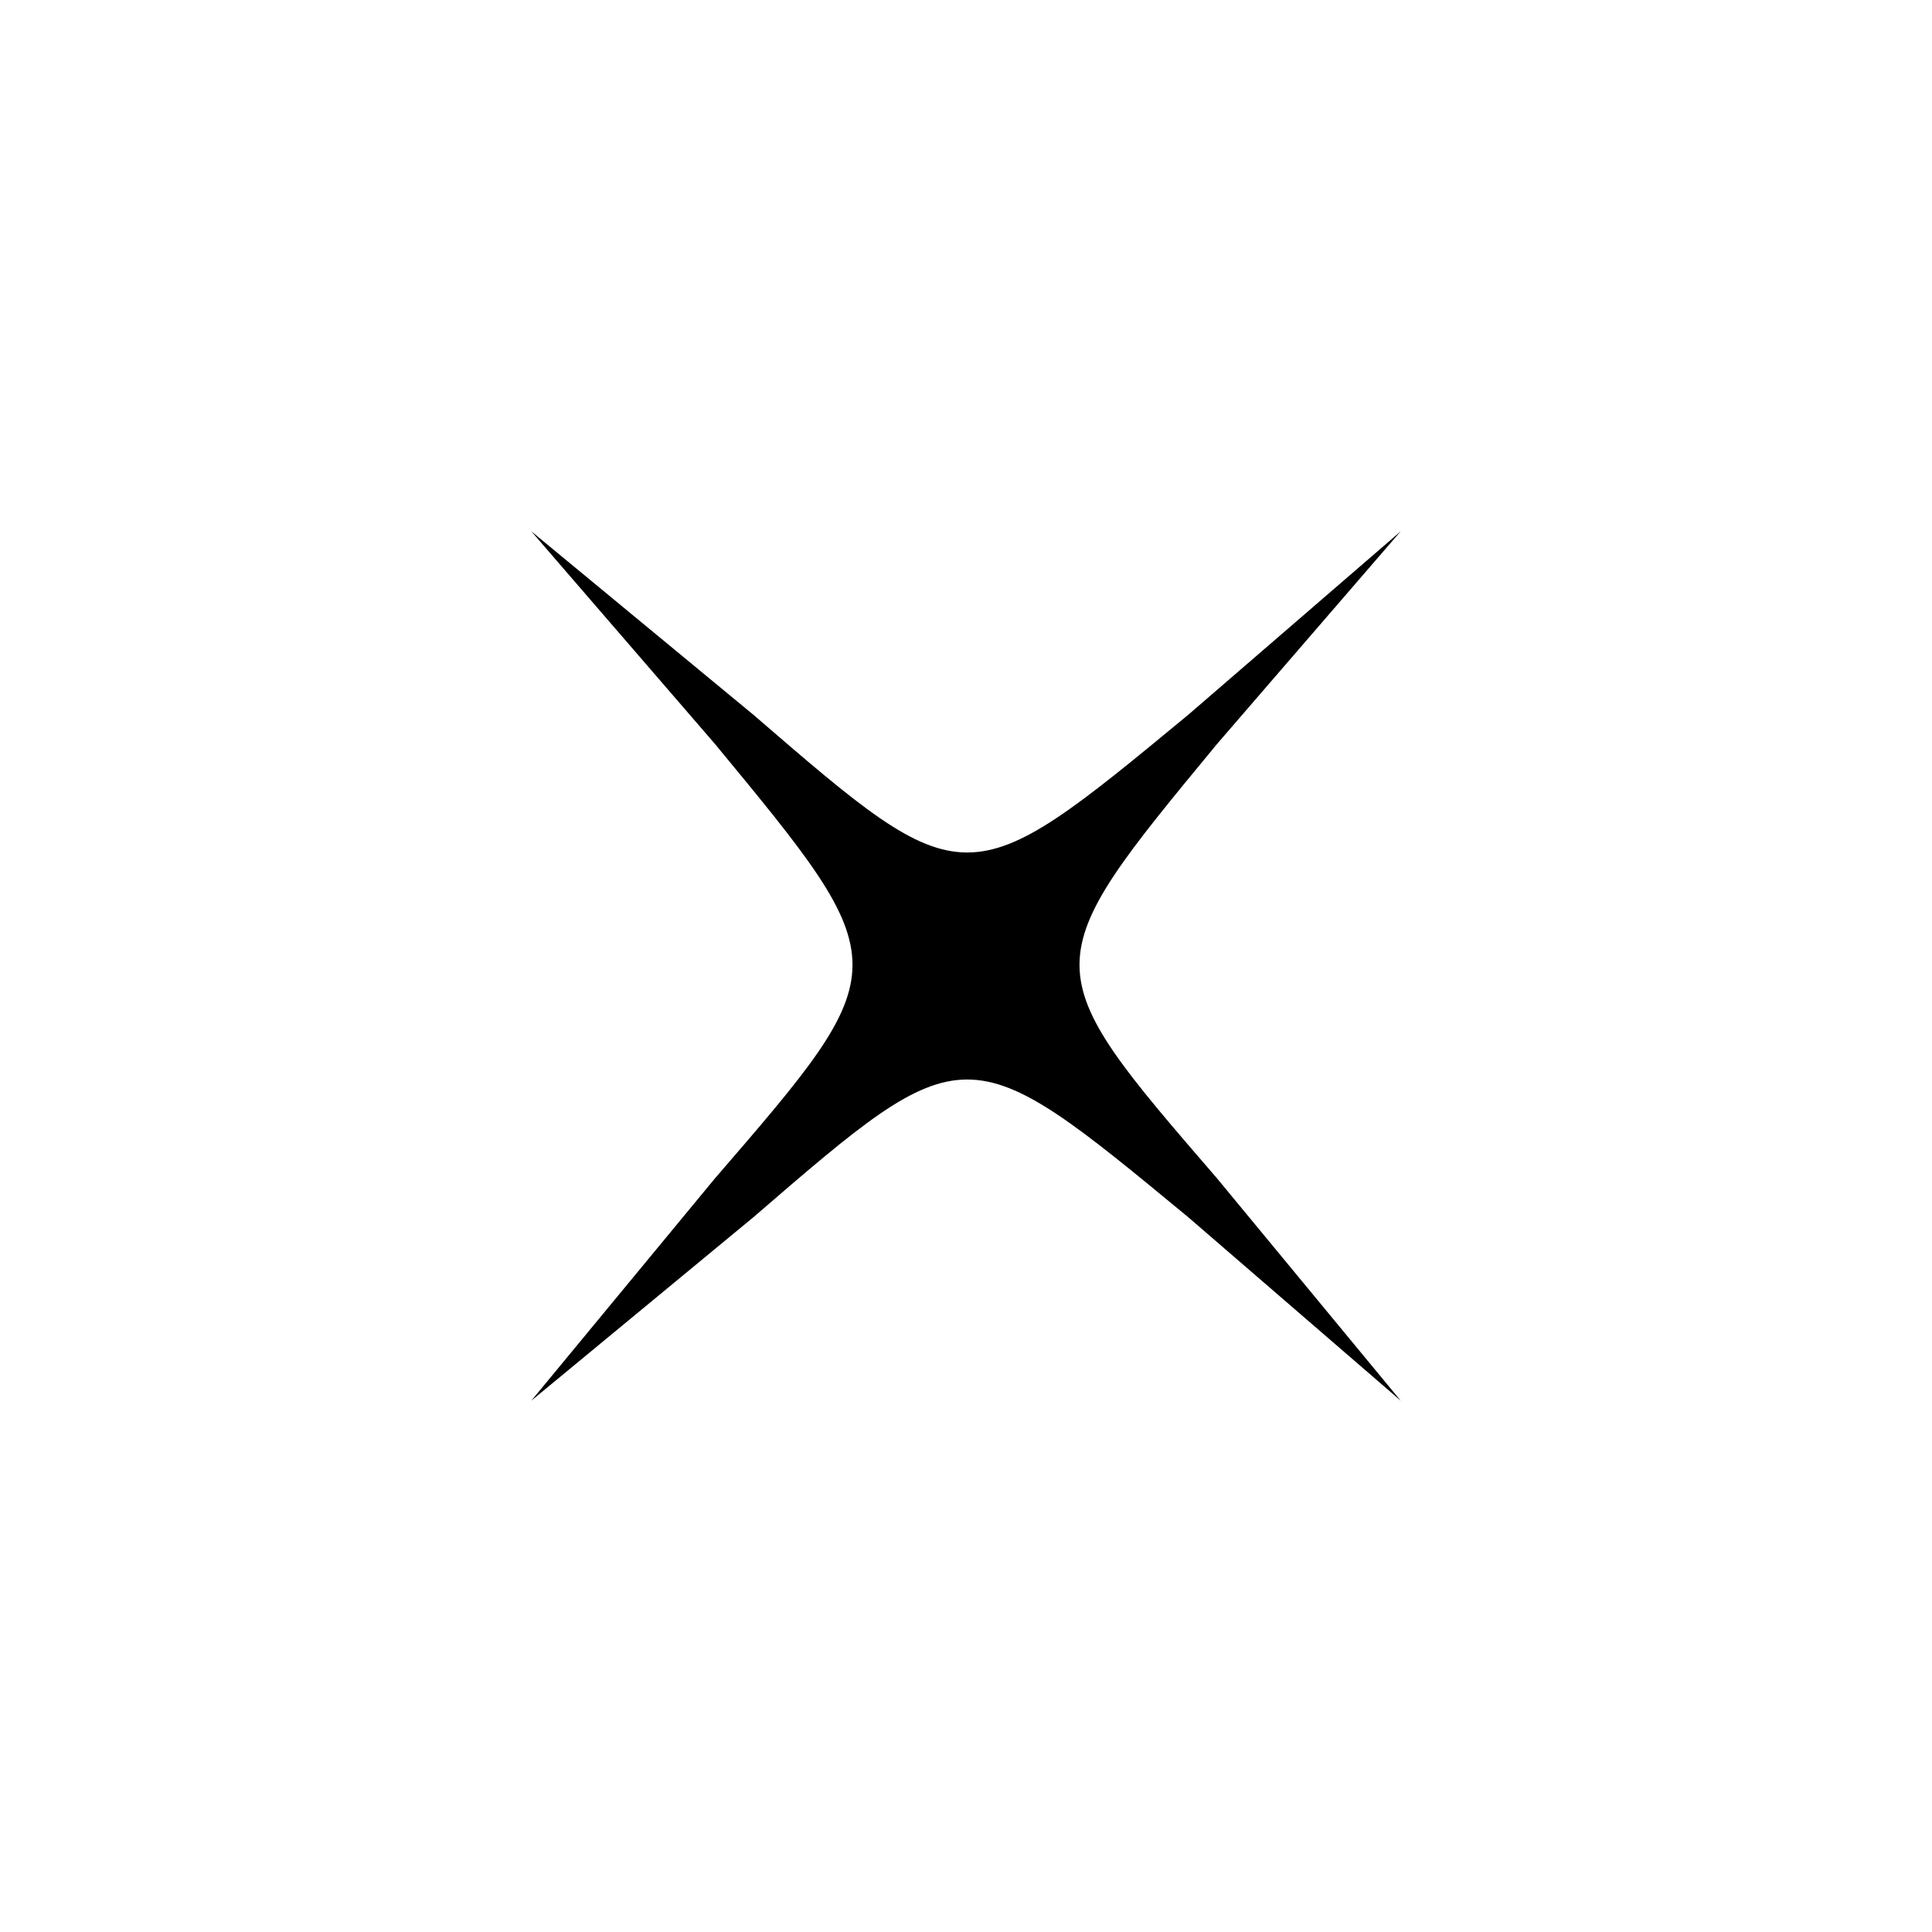 <?xml version="1.0" standalone="no"?>
<!DOCTYPE svg PUBLIC "-//W3C//DTD SVG 20010904//EN"
 "http://www.w3.org/TR/2001/REC-SVG-20010904/DTD/svg10.dtd">
<svg version="1.0" xmlns="http://www.w3.org/2000/svg"
 width="20pt" height="20pt" viewBox="0 0 20 20"
 preserveAspectRatio="xMidYMid meet">

<g transform="translate(0,20) scale(0.1,-0.1)"
fill="#000000" stroke="none">
<path d="M74 123 c19 -23 19 -23 0 -45 l-19 -23 23 19 c22 19 22 19 45 0 l22
-19 -19 23 c-19 22 -19 22 0 45 l19 22 -22 -19 c-23 -19 -23 -19 -45 0 l-23
19 19 -22z"/>
</g>
</svg>
